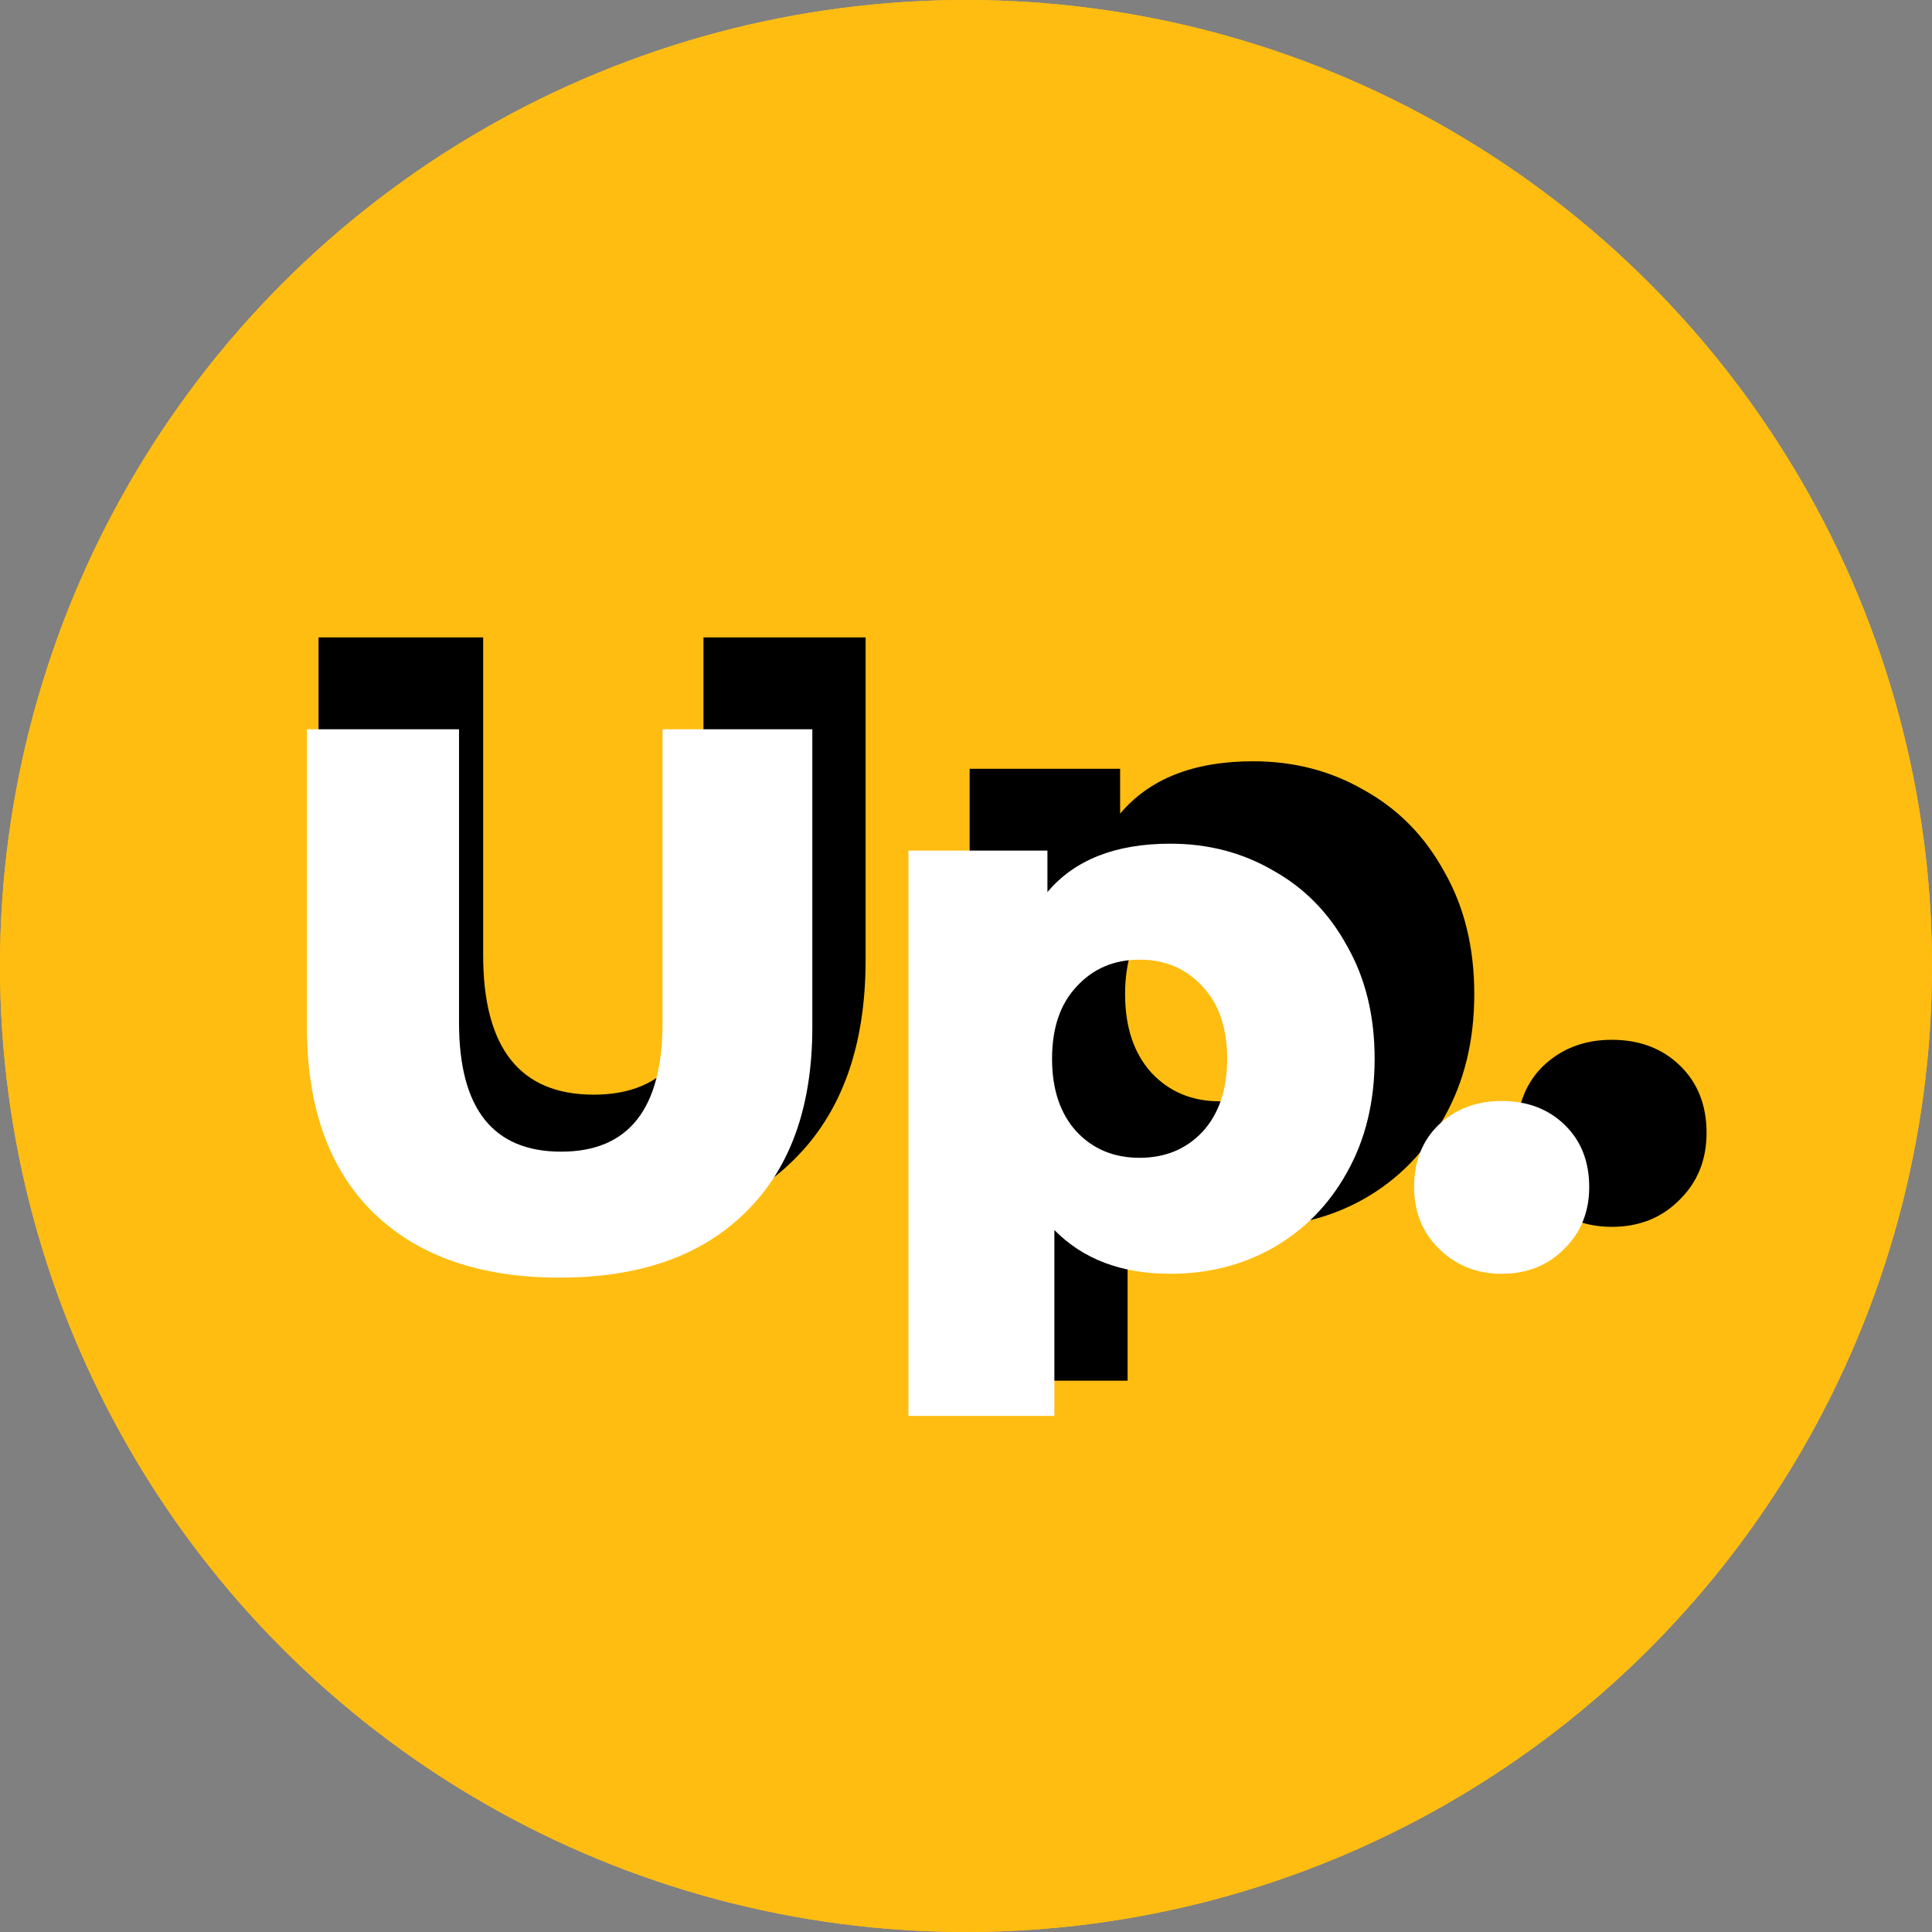 <svg width="61" height="61" viewBox="0 0 61 61" fill="none" xmlns="http://www.w3.org/2000/svg">
<rect x="0" y="0" width="61" height="61" fill="#808080" stroke="none"/>
<circle cx="30.5" cy="30.5" r="30.5" fill="#FFBD12"/>
<circle cx="30.5" cy="30.5" r="30.5" fill="#FFBD12"/>
<path d="M18.694 38.867C15.964 38.867 13.837 38.124 12.315 36.636C10.81 35.149 10.057 33.04 10.057 30.31V20.125H15.255V30.152C15.255 33.093 16.419 34.562 18.746 34.562C21.056 34.562 22.211 33.093 22.211 30.152V20.125H27.33V30.31C27.33 33.04 26.569 35.149 25.046 36.636C23.541 38.124 21.424 38.867 18.694 38.867ZM39.566 24.036C40.861 24.036 42.033 24.343 43.083 24.955C44.151 25.55 44.991 26.407 45.603 27.527C46.233 28.63 46.548 29.916 46.548 31.386C46.548 32.856 46.233 34.151 45.603 35.271C44.991 36.374 44.151 37.231 43.083 37.844C42.033 38.439 40.861 38.736 39.566 38.736C37.903 38.736 36.582 38.237 35.602 37.24V43.593H30.615V24.273H35.366V25.69C36.293 24.587 37.693 24.036 39.566 24.036ZM38.516 34.773C39.391 34.773 40.108 34.475 40.668 33.88C41.228 33.267 41.508 32.436 41.508 31.386C41.508 30.336 41.228 29.514 40.668 28.919C40.108 28.306 39.391 28 38.516 28C37.641 28 36.923 28.306 36.363 28.919C35.803 29.514 35.523 30.336 35.523 31.386C35.523 32.436 35.803 33.267 36.363 33.88C36.923 34.475 37.641 34.773 38.516 34.773ZM50.89 38.736C50.05 38.736 49.341 38.456 48.764 37.896C48.186 37.336 47.897 36.627 47.897 35.77C47.897 34.895 48.177 34.186 48.737 33.644C49.315 33.101 50.032 32.83 50.89 32.83C51.765 32.83 52.482 33.101 53.042 33.644C53.602 34.186 53.882 34.895 53.882 35.77C53.882 36.627 53.593 37.336 53.016 37.896C52.456 38.456 51.747 38.736 50.89 38.736Z" fill="black"/>
<path d="M17.669 40.34C15.147 40.34 13.183 39.652 11.777 38.278C10.386 36.904 9.691 34.956 9.691 32.434V23.025H14.493V32.288C14.493 35.005 15.568 36.362 17.718 36.362C19.852 36.362 20.919 35.005 20.919 32.288V23.025H25.648V32.434C25.648 34.956 24.944 36.904 23.538 38.278C22.148 39.652 20.191 40.34 17.669 40.34ZM36.951 26.638C38.148 26.638 39.231 26.921 40.201 27.487C41.187 28.037 41.963 28.829 42.529 29.863C43.111 30.882 43.402 32.07 43.402 33.428C43.402 34.786 43.111 35.983 42.529 37.017C41.963 38.036 41.187 38.828 40.201 39.394C39.231 39.943 38.148 40.218 36.951 40.218C35.416 40.218 34.195 39.758 33.29 38.836V44.705H28.682V26.857H33.071V28.166C33.928 27.148 35.221 26.638 36.951 26.638ZM35.981 36.556C36.79 36.556 37.453 36.282 37.97 35.732C38.487 35.166 38.746 34.398 38.746 33.428C38.746 32.458 38.487 31.698 37.97 31.149C37.453 30.583 36.79 30.3 35.981 30.3C35.173 30.3 34.51 30.583 33.993 31.149C33.475 31.698 33.217 32.458 33.217 33.428C33.217 34.398 33.475 35.166 33.993 35.732C34.51 36.282 35.173 36.556 35.981 36.556ZM47.412 40.218C46.636 40.218 45.982 39.96 45.448 39.442C44.915 38.925 44.648 38.27 44.648 37.478C44.648 36.67 44.907 36.015 45.424 35.514C45.957 35.013 46.62 34.762 47.412 34.762C48.221 34.762 48.884 35.013 49.401 35.514C49.918 36.015 50.177 36.67 50.177 37.478C50.177 38.27 49.91 38.925 49.377 39.442C48.859 39.96 48.205 40.218 47.412 40.218Z" fill="white"/>
</svg>
